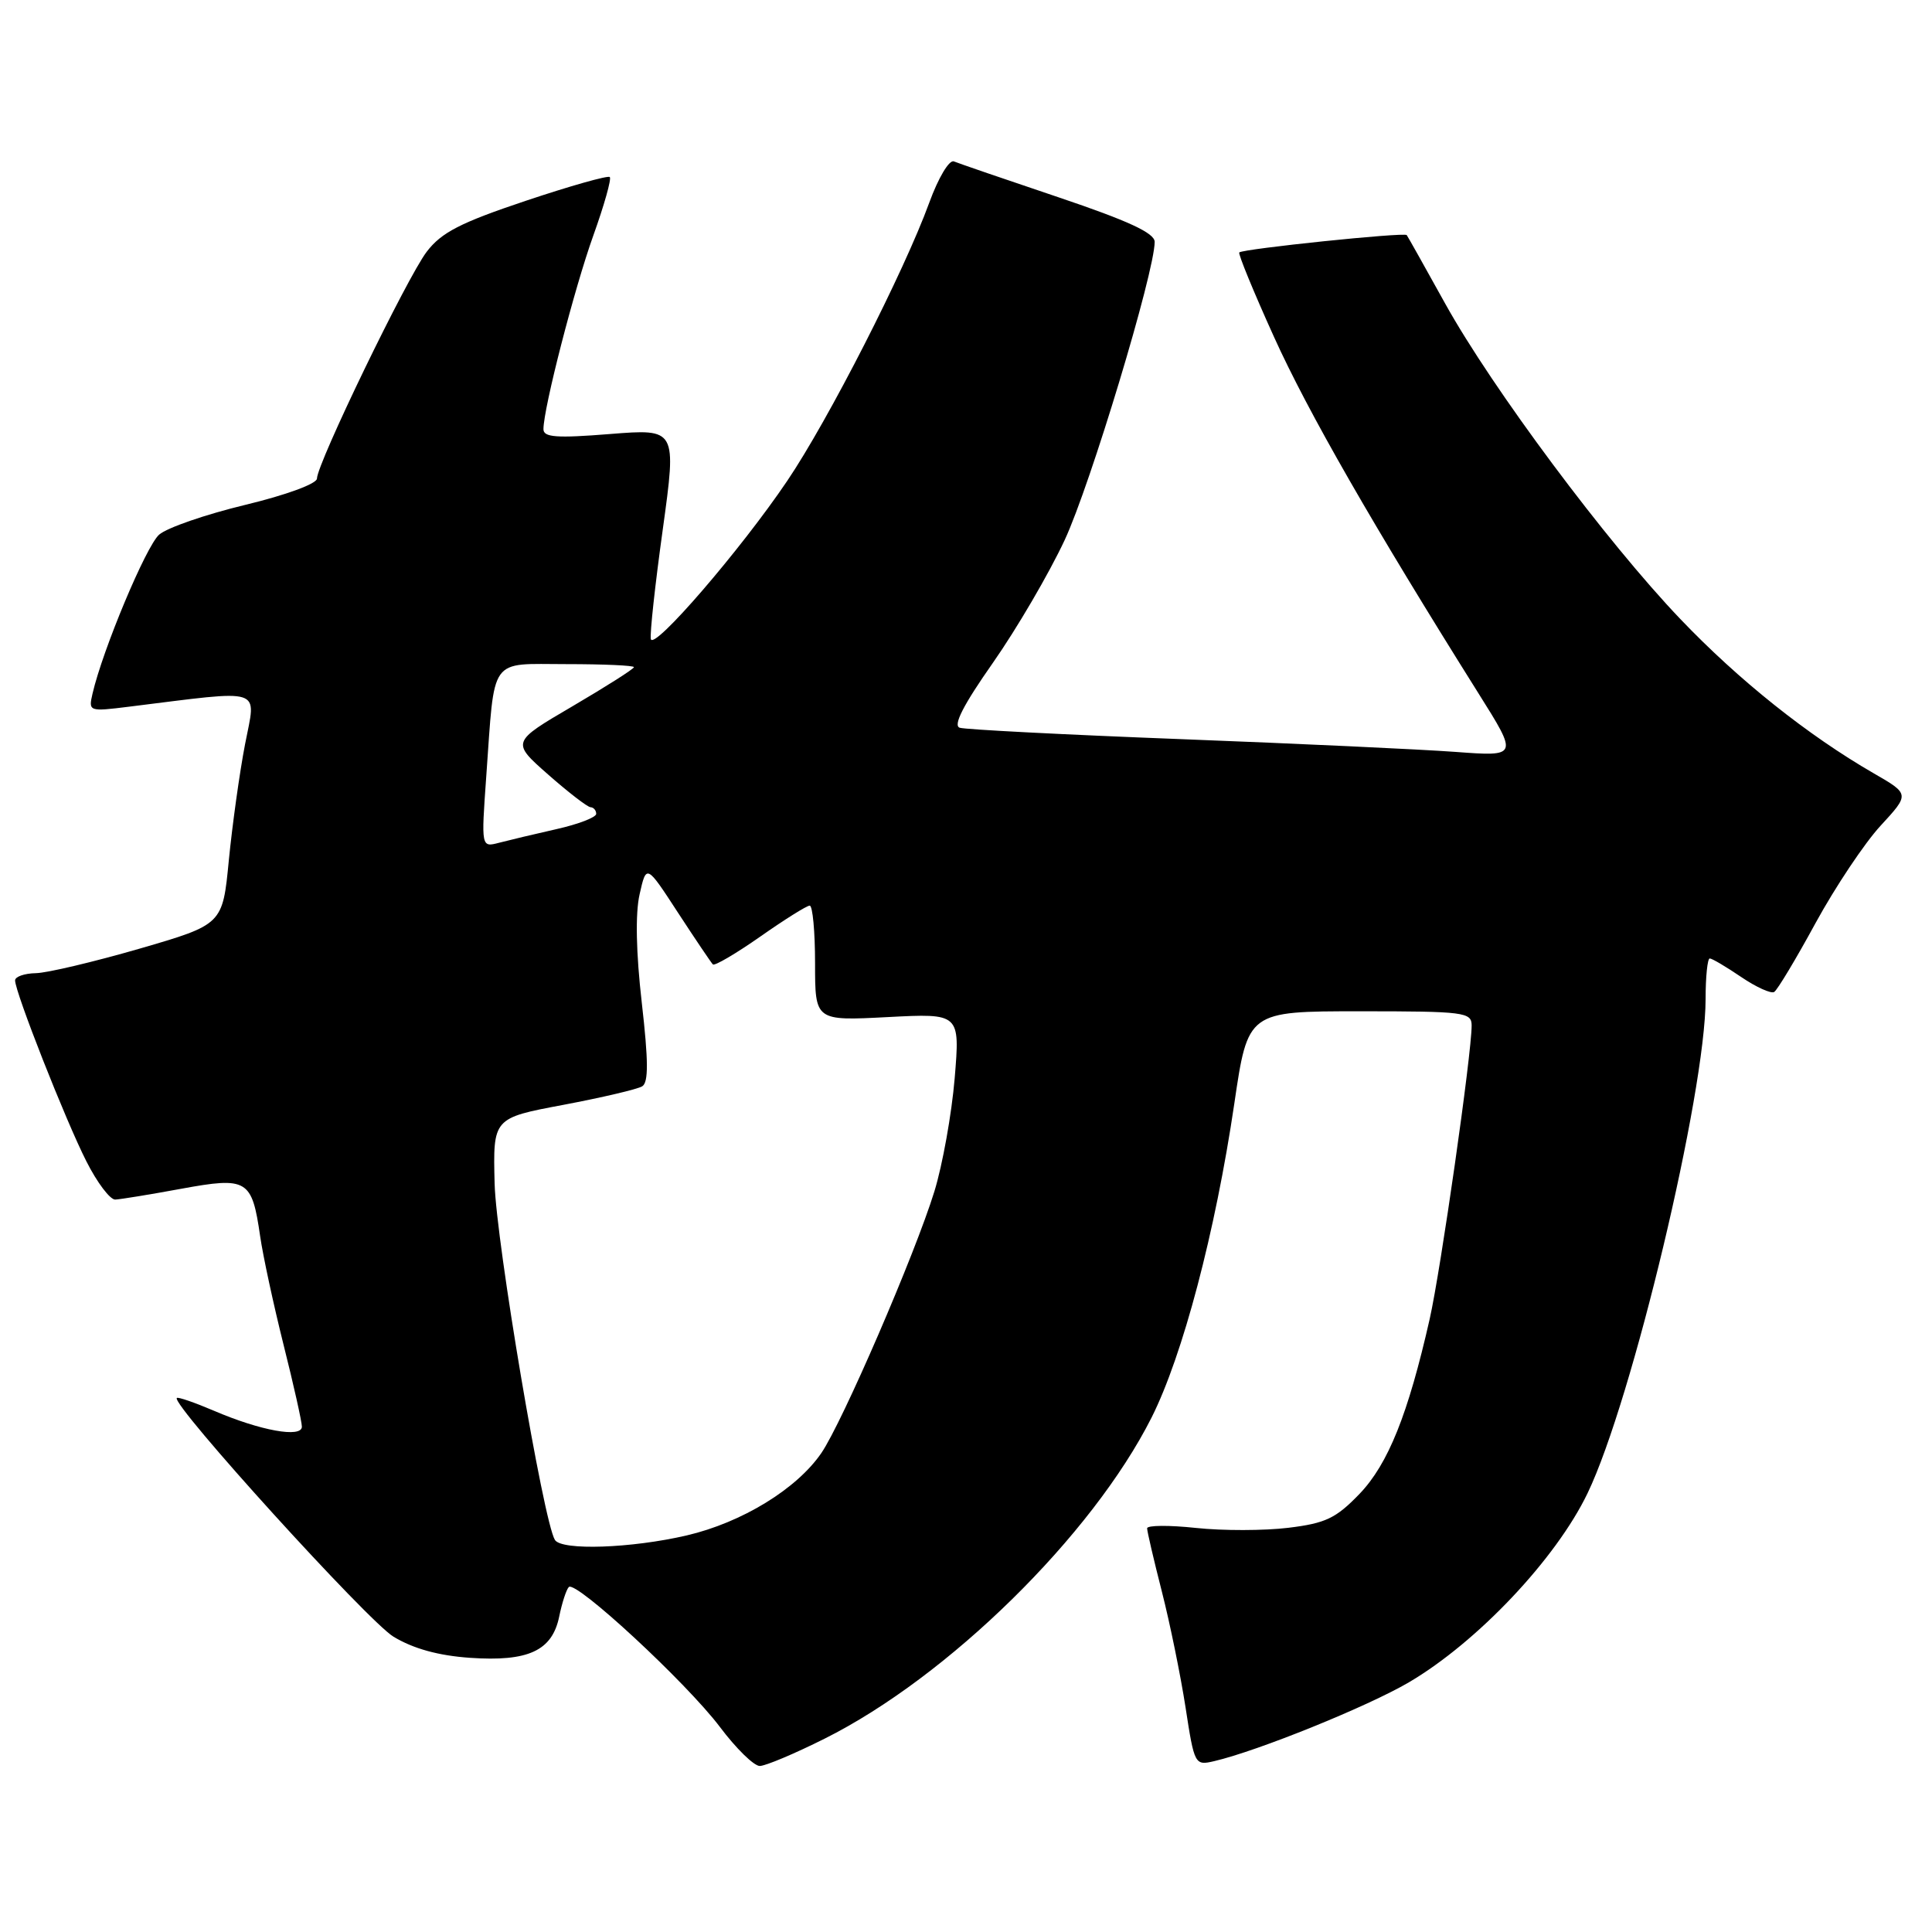 <?xml version="1.0" encoding="UTF-8" standalone="no"?>
<!DOCTYPE svg PUBLIC "-//W3C//DTD SVG 1.1//EN" "http://www.w3.org/Graphics/SVG/1.1/DTD/svg11.dtd" >
<svg xmlns="http://www.w3.org/2000/svg" xmlns:xlink="http://www.w3.org/1999/xlink" version="1.1" viewBox="0 0 256 256">
 <g >
 <path fill="currentColor"
d=" M 109.27 230.38 C 125.65 222.19 144.71 203.46 152.59 187.83 C 156.72 179.61 161.04 163.25 163.55 146.25 C 165.35 134.00 165.35 134.00 180.18 134.00 C 194.03 134.00 195.00 134.12 195.00 135.88 C 195.00 139.68 190.91 168.25 189.44 174.78 C 186.58 187.40 183.94 193.98 180.15 197.94 C 177.03 201.18 175.66 201.84 170.72 202.44 C 167.54 202.83 162.02 202.84 158.47 202.46 C 154.91 202.08 152.00 202.10 152.00 202.51 C 152.00 202.92 152.88 206.69 153.95 210.88 C 155.02 215.07 156.43 221.98 157.09 226.23 C 158.26 233.85 158.32 233.96 160.89 233.36 C 166.68 232.01 181.20 226.13 186.68 222.92 C 195.75 217.59 206.17 206.57 210.36 197.86 C 216.26 185.60 226.00 144.80 226.00 132.37 C 226.00 129.42 226.25 127.00 226.55 127.00 C 226.86 127.00 228.73 128.11 230.72 129.46 C 232.71 130.81 234.68 131.70 235.09 131.44 C 235.51 131.18 237.98 127.07 240.58 122.29 C 243.19 117.52 247.06 111.72 249.18 109.42 C 253.05 105.22 253.05 105.22 248.28 102.47 C 239.56 97.44 230.38 90.12 222.64 82.01 C 212.88 71.80 197.73 51.47 191.49 40.22 C 188.83 35.42 186.54 31.34 186.40 31.15 C 186.10 30.75 164.69 32.97 164.21 33.45 C 164.04 33.63 166.10 38.66 168.81 44.64 C 173.29 54.55 181.97 69.67 195.91 91.88 C 201.17 100.25 201.17 100.25 192.84 99.63 C 188.25 99.29 171.90 98.53 156.50 97.94 C 141.10 97.35 127.90 96.67 127.17 96.43 C 126.25 96.14 127.64 93.42 131.57 87.82 C 134.72 83.32 139.00 76.00 141.07 71.57 C 144.47 64.29 153.00 36.04 153.00 32.05 C 153.00 30.88 149.53 29.27 140.25 26.14 C 133.24 23.78 127.00 21.64 126.40 21.39 C 125.78 21.13 124.34 23.54 123.13 26.86 C 119.81 35.97 109.75 55.68 104.31 63.72 C 98.17 72.82 86.59 86.25 86.24 84.68 C 86.09 84.03 86.80 77.50 87.82 70.16 C 89.66 56.81 89.66 56.81 80.83 57.51 C 73.72 58.08 72.00 57.95 72.01 56.86 C 72.02 54.06 76.10 38.23 78.62 31.20 C 80.06 27.19 81.04 23.71 80.80 23.46 C 80.56 23.22 75.54 24.64 69.66 26.61 C 61.00 29.51 58.49 30.80 56.54 33.36 C 53.93 36.78 42.00 61.44 42.00 63.41 C 42.00 64.09 37.93 65.59 32.49 66.90 C 27.26 68.16 22.13 69.93 21.09 70.84 C 19.36 72.35 13.61 86.08 12.26 91.91 C 11.71 94.28 11.78 94.30 17.10 93.64 C 35.27 91.39 33.94 90.96 32.47 98.62 C 31.74 102.40 30.78 109.33 30.32 114.00 C 29.50 122.50 29.50 122.50 18.50 125.70 C 12.45 127.45 6.26 128.92 4.75 128.95 C 3.24 128.98 2.00 129.41 2.00 129.91 C 2.00 131.47 8.69 148.46 11.44 153.87 C 12.86 156.69 14.59 158.98 15.27 158.95 C 15.95 158.92 19.88 158.28 24.00 157.52 C 32.79 155.91 33.38 156.27 34.47 163.80 C 34.84 166.38 36.24 172.86 37.57 178.18 C 38.91 183.51 40.00 188.39 40.00 189.04 C 40.00 190.57 34.51 189.58 28.32 186.92 C 25.79 185.84 23.59 185.08 23.43 185.24 C 22.63 186.04 48.76 214.83 52.14 216.87 C 54.77 218.46 58.10 219.38 62.28 219.67 C 70.00 220.20 73.17 218.74 74.10 214.19 C 74.47 212.38 75.04 210.63 75.37 210.29 C 76.29 209.37 90.97 222.97 95.39 228.83 C 97.53 231.68 99.90 234.00 100.67 234.00 C 101.43 234.00 105.30 232.37 109.27 230.38 Z  M 73.53 204.05 C 72.00 201.58 65.74 164.54 65.54 156.83 C 65.32 148.15 65.32 148.15 74.64 146.40 C 79.77 145.43 84.47 144.33 85.10 143.94 C 85.94 143.42 85.92 140.57 85.04 132.87 C 84.28 126.24 84.17 121.06 84.75 118.50 C 85.65 114.50 85.65 114.50 89.84 120.94 C 92.15 124.48 94.23 127.56 94.46 127.79 C 94.69 128.02 97.51 126.36 100.73 124.11 C 103.95 121.85 106.90 120.00 107.29 120.00 C 107.68 120.00 108.00 123.44 108.00 127.64 C 108.00 135.27 108.00 135.27 117.61 134.77 C 127.21 134.27 127.21 134.27 126.50 142.88 C 126.10 147.62 124.89 154.37 123.81 157.87 C 121.24 166.21 111.61 188.48 108.83 192.54 C 105.57 197.30 98.31 201.74 91.00 203.45 C 83.67 205.16 74.42 205.48 73.53 204.05 Z  M 64.43 102.90 C 65.59 86.76 64.70 88.00 75.08 88.00 C 79.99 88.00 84.00 88.18 84.00 88.40 C 84.00 88.63 80.34 90.95 75.88 93.57 C 67.75 98.33 67.75 98.33 72.63 102.63 C 75.31 104.99 77.84 106.94 78.25 106.96 C 78.66 106.98 79.00 107.38 79.00 107.84 C 79.00 108.30 76.64 109.21 73.75 109.86 C 70.86 110.51 67.43 111.33 66.13 111.67 C 63.76 112.29 63.76 112.29 64.43 102.90 Z "/>
</g>
</svg>